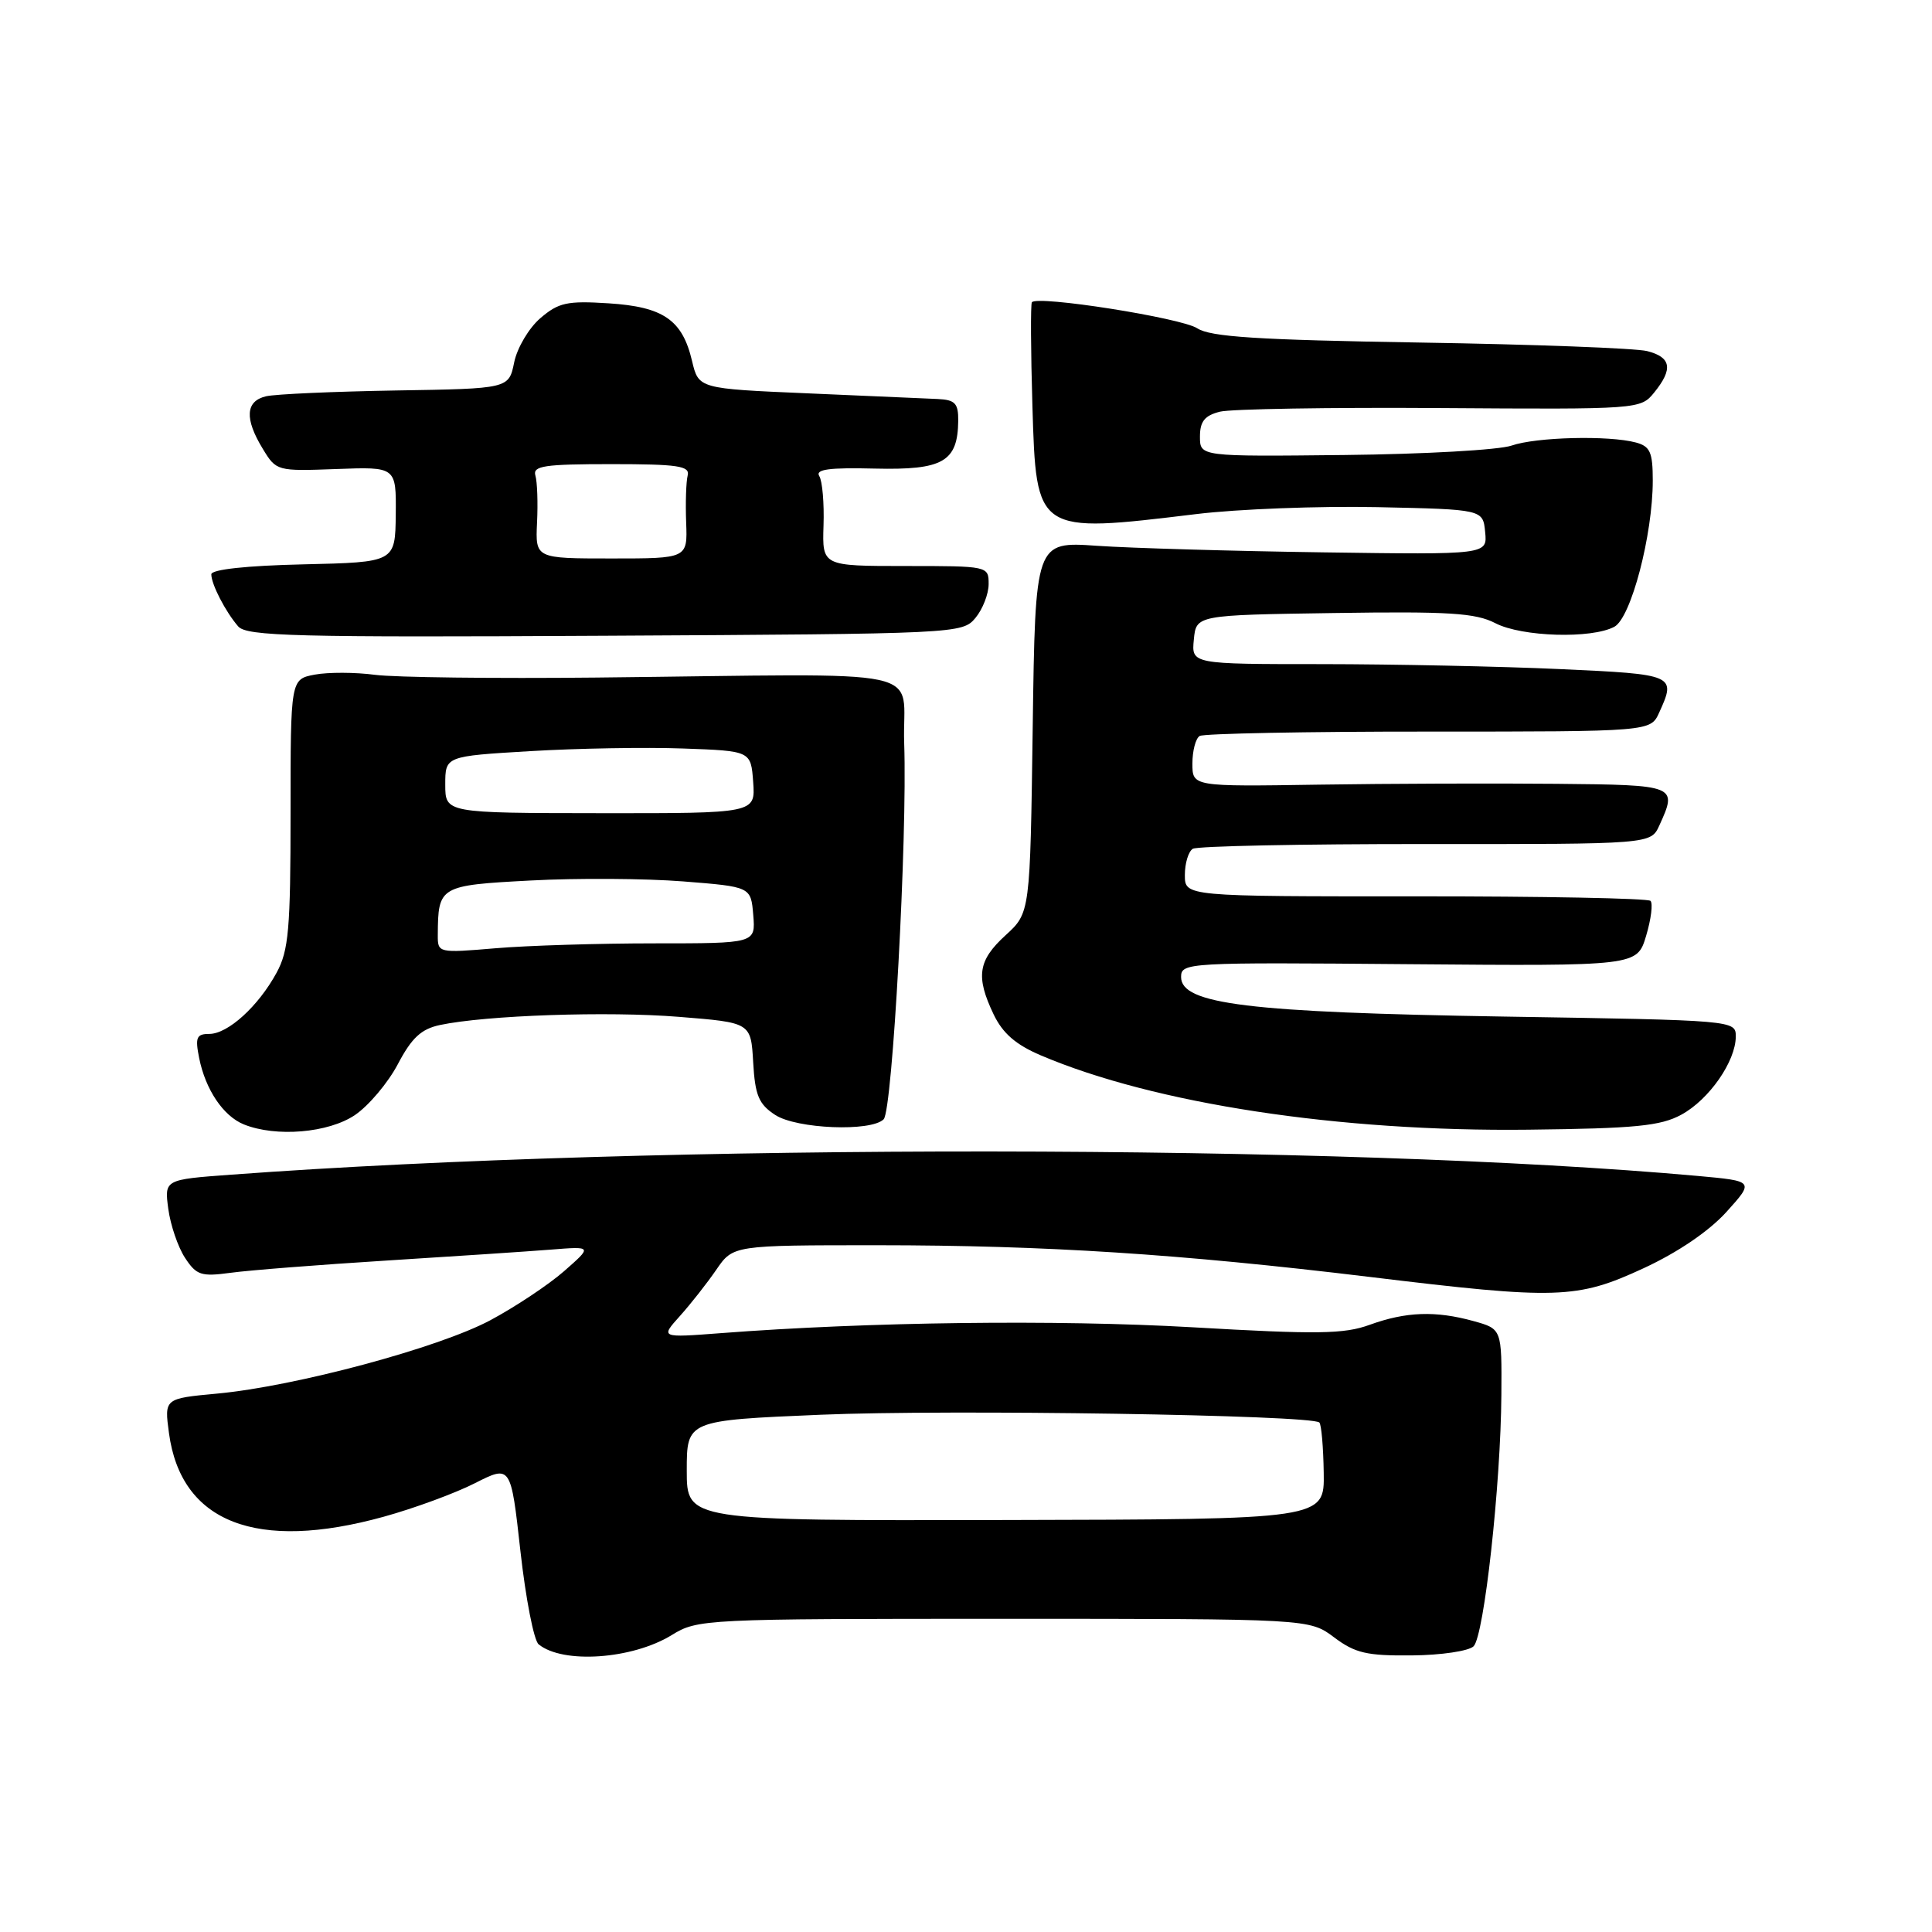 <?xml version="1.0" encoding="UTF-8" standalone="no"?>
<!DOCTYPE svg PUBLIC "-//W3C//DTD SVG 1.1//EN" "http://www.w3.org/Graphics/SVG/1.1/DTD/svg11.dtd" >
<svg xmlns="http://www.w3.org/2000/svg" xmlns:xlink="http://www.w3.org/1999/xlink" version="1.1" viewBox="0 0 256 256">
 <g >
 <path fill="currentColor"
d=" M 89.00 216.66 C 92.43 214.54 93.28 214.50 133.00 214.50 C 173.50 214.50 173.50 214.50 176.78 216.96 C 179.56 219.05 181.11 219.41 187.08 219.35 C 190.95 219.32 194.63 218.77 195.26 218.14 C 196.65 216.75 198.86 196.76 198.94 184.80 C 199.00 176.09 199.00 176.09 195.25 175.05 C 190.22 173.66 186.31 173.80 181.50 175.54 C 178.10 176.78 174.56 176.83 158.00 175.87 C 139.96 174.84 115.08 175.15 95.50 176.65 C 87.50 177.26 87.50 177.26 90.09 174.38 C 91.51 172.80 93.68 170.04 94.91 168.25 C 97.14 165.00 97.14 165.00 116.32 165.00 C 138.56 165.01 156.28 166.15 181.50 169.20 C 206.38 172.22 208.94 172.14 217.78 168.05 C 222.32 165.95 226.45 163.14 228.76 160.59 C 232.45 156.50 232.45 156.50 224.98 155.82 C 177.89 151.57 87.13 151.48 30.64 155.65 C 21.78 156.30 21.78 156.30 22.30 160.19 C 22.59 162.33 23.58 165.24 24.51 166.66 C 26.03 168.98 26.65 169.18 30.57 168.65 C 32.97 168.32 42.26 167.59 51.22 167.03 C 60.17 166.47 69.97 165.82 73.00 165.58 C 78.50 165.14 78.50 165.14 74.74 168.44 C 72.67 170.25 68.26 173.18 64.95 174.95 C 58.08 178.61 39.12 183.70 28.76 184.66 C 21.77 185.31 21.77 185.31 22.39 189.90 C 23.99 201.75 34.00 205.64 50.86 200.97 C 54.88 199.86 60.32 197.86 62.93 196.53 C 67.69 194.12 67.69 194.12 68.96 205.54 C 69.66 211.81 70.74 217.37 71.37 217.88 C 74.58 220.51 83.77 219.87 89.00 216.66 Z  M 47.03 147.75 C 48.86 146.51 51.42 143.47 52.72 141.00 C 54.55 137.52 55.81 136.35 58.29 135.82 C 64.38 134.53 80.53 133.97 90.00 134.74 C 99.50 135.50 99.50 135.50 99.80 140.76 C 100.05 145.15 100.54 146.31 102.71 147.73 C 105.55 149.59 115.41 149.99 117.09 148.31 C 118.26 147.14 120.24 110.97 119.81 98.50 C 119.45 88.18 124.70 89.30 79.00 89.78 C 65.53 89.92 52.34 89.76 49.71 89.42 C 47.08 89.07 43.48 89.06 41.71 89.39 C 38.50 90.00 38.50 90.00 38.50 107.75 C 38.50 123.12 38.25 125.95 36.65 128.89 C 34.23 133.34 30.20 137.00 27.73 137.00 C 26.04 137.00 25.84 137.46 26.39 140.20 C 27.23 144.39 29.59 147.89 32.31 148.99 C 36.58 150.71 43.52 150.12 47.03 147.75 Z  M 222.79 147.70 C 226.47 145.70 229.99 140.63 230.00 137.35 C 230.00 135.20 229.91 135.19 199.25 134.70 C 165.45 134.15 156.50 133.06 156.50 129.46 C 156.50 127.55 157.29 127.51 186.71 127.76 C 216.92 128.01 216.92 128.01 218.12 124.00 C 218.78 121.79 219.04 119.71 218.70 119.37 C 218.37 119.03 204.34 118.76 187.54 118.77 C 157.00 118.78 157.00 118.78 157.00 115.95 C 157.00 114.39 157.47 112.83 158.05 112.47 C 158.63 112.11 172.52 111.83 188.92 111.84 C 218.74 111.86 218.74 111.86 219.87 109.38 C 222.30 104.06 222.18 104.01 206.25 103.86 C 198.14 103.78 183.96 103.83 174.75 103.97 C 158.00 104.23 158.00 104.23 158.00 101.17 C 158.00 99.49 158.43 97.85 158.96 97.52 C 159.49 97.20 173.15 96.93 189.31 96.94 C 218.71 96.94 218.71 96.94 219.85 94.42 C 222.13 89.43 221.94 89.35 206.75 88.66 C 198.91 88.30 184.71 88.01 175.19 88.00 C 157.87 88.00 157.87 88.00 158.19 84.75 C 158.50 81.50 158.50 81.50 176.76 81.23 C 192.02 81.00 195.53 81.22 198.15 82.58 C 201.66 84.39 210.89 84.67 213.91 83.05 C 216.12 81.87 219.00 70.88 219.00 63.67 C 219.00 59.91 218.65 59.14 216.75 58.63 C 213.15 57.67 203.56 57.91 200.30 59.04 C 198.65 59.62 188.69 60.18 178.15 60.29 C 159.00 60.50 159.00 60.50 159.00 57.86 C 159.00 55.84 159.62 55.06 161.65 54.55 C 163.10 54.19 176.24 53.97 190.84 54.07 C 217.20 54.25 217.39 54.23 219.19 52.01 C 221.72 48.89 221.45 47.33 218.25 46.52 C 216.74 46.14 203.20 45.63 188.17 45.39 C 166.56 45.04 160.39 44.64 158.64 43.50 C 156.53 42.12 137.43 39.11 136.73 40.05 C 136.55 40.30 136.58 46.47 136.80 53.77 C 137.31 70.74 137.24 70.69 158.50 68.12 C 164.00 67.45 174.80 67.04 182.50 67.20 C 196.50 67.50 196.50 67.50 196.79 70.50 C 197.09 73.50 197.09 73.50 175.29 73.19 C 163.31 73.02 149.83 72.63 145.34 72.32 C 137.18 71.75 137.18 71.75 136.84 96.35 C 136.50 120.95 136.50 120.95 133.25 123.92 C 129.59 127.26 129.26 129.39 131.66 134.41 C 132.86 136.92 134.60 138.43 137.91 139.84 C 152.97 146.25 177.46 149.98 202.50 149.69 C 216.71 149.53 220.04 149.20 222.79 147.70 Z  M 129.25 81.88 C 130.21 80.73 131.00 78.70 131.00 77.39 C 131.00 75.01 130.93 75.00 119.97 75.00 C 108.95 75.00 108.95 75.00 109.12 69.65 C 109.22 66.70 108.97 63.75 108.56 63.09 C 108.00 62.19 109.84 61.94 115.94 62.09 C 124.96 62.30 126.91 61.19 126.97 55.75 C 126.99 53.44 126.56 52.98 124.25 52.87 C 122.74 52.81 114.99 52.47 107.03 52.12 C 92.57 51.50 92.57 51.50 91.70 47.83 C 90.42 42.39 87.91 40.65 80.62 40.19 C 75.15 39.84 74.01 40.09 71.60 42.16 C 70.08 43.46 68.52 46.10 68.13 48.02 C 67.42 51.50 67.42 51.50 52.46 51.74 C 44.23 51.88 36.49 52.22 35.25 52.51 C 32.53 53.15 32.38 55.47 34.82 59.47 C 36.61 62.42 36.70 62.44 44.56 62.15 C 52.50 61.85 52.50 61.85 52.44 68.17 C 52.37 74.50 52.37 74.50 40.19 74.78 C 32.64 74.95 28.00 75.46 28.00 76.10 C 28.00 77.42 29.88 81.06 31.56 83.00 C 32.68 84.30 39.14 84.47 80.18 84.24 C 126.91 83.99 127.52 83.96 129.25 81.88 Z  M 91.00 194.86 C 91.00 188.21 91.00 188.21 108.75 187.46 C 125.82 186.74 173.82 187.49 174.82 188.49 C 175.09 188.75 175.35 191.75 175.40 195.15 C 175.50 201.32 175.50 201.32 133.25 201.41 C 91.00 201.50 91.00 201.50 91.00 194.86 Z  M 58.01 123.90 C 58.05 117.41 58.21 117.31 70.33 116.67 C 76.47 116.34 85.55 116.40 90.50 116.79 C 99.50 117.50 99.50 117.50 99.81 121.25 C 100.12 125.00 100.12 125.00 86.71 125.00 C 79.34 125.00 69.86 125.29 65.65 125.65 C 58.06 126.29 58.00 126.27 58.01 123.90 Z  M 59.00 103.96 C 59.00 100.20 59.00 100.20 70.25 99.53 C 76.44 99.16 85.55 99.00 90.50 99.18 C 99.50 99.50 99.50 99.50 99.80 103.63 C 100.10 107.77 100.10 107.77 79.55 107.75 C 59.00 107.73 59.00 107.73 59.00 103.96 Z  M 71.16 69.25 C 71.29 66.64 71.19 63.83 70.94 63.00 C 70.57 61.73 72.14 61.50 81.00 61.50 C 89.83 61.50 91.44 61.74 91.12 63.00 C 90.91 63.83 90.82 66.64 90.92 69.25 C 91.10 74.00 91.10 74.00 81.02 74.00 C 70.94 74.00 70.94 74.00 71.16 69.25 Z "/>
</g>
</svg>